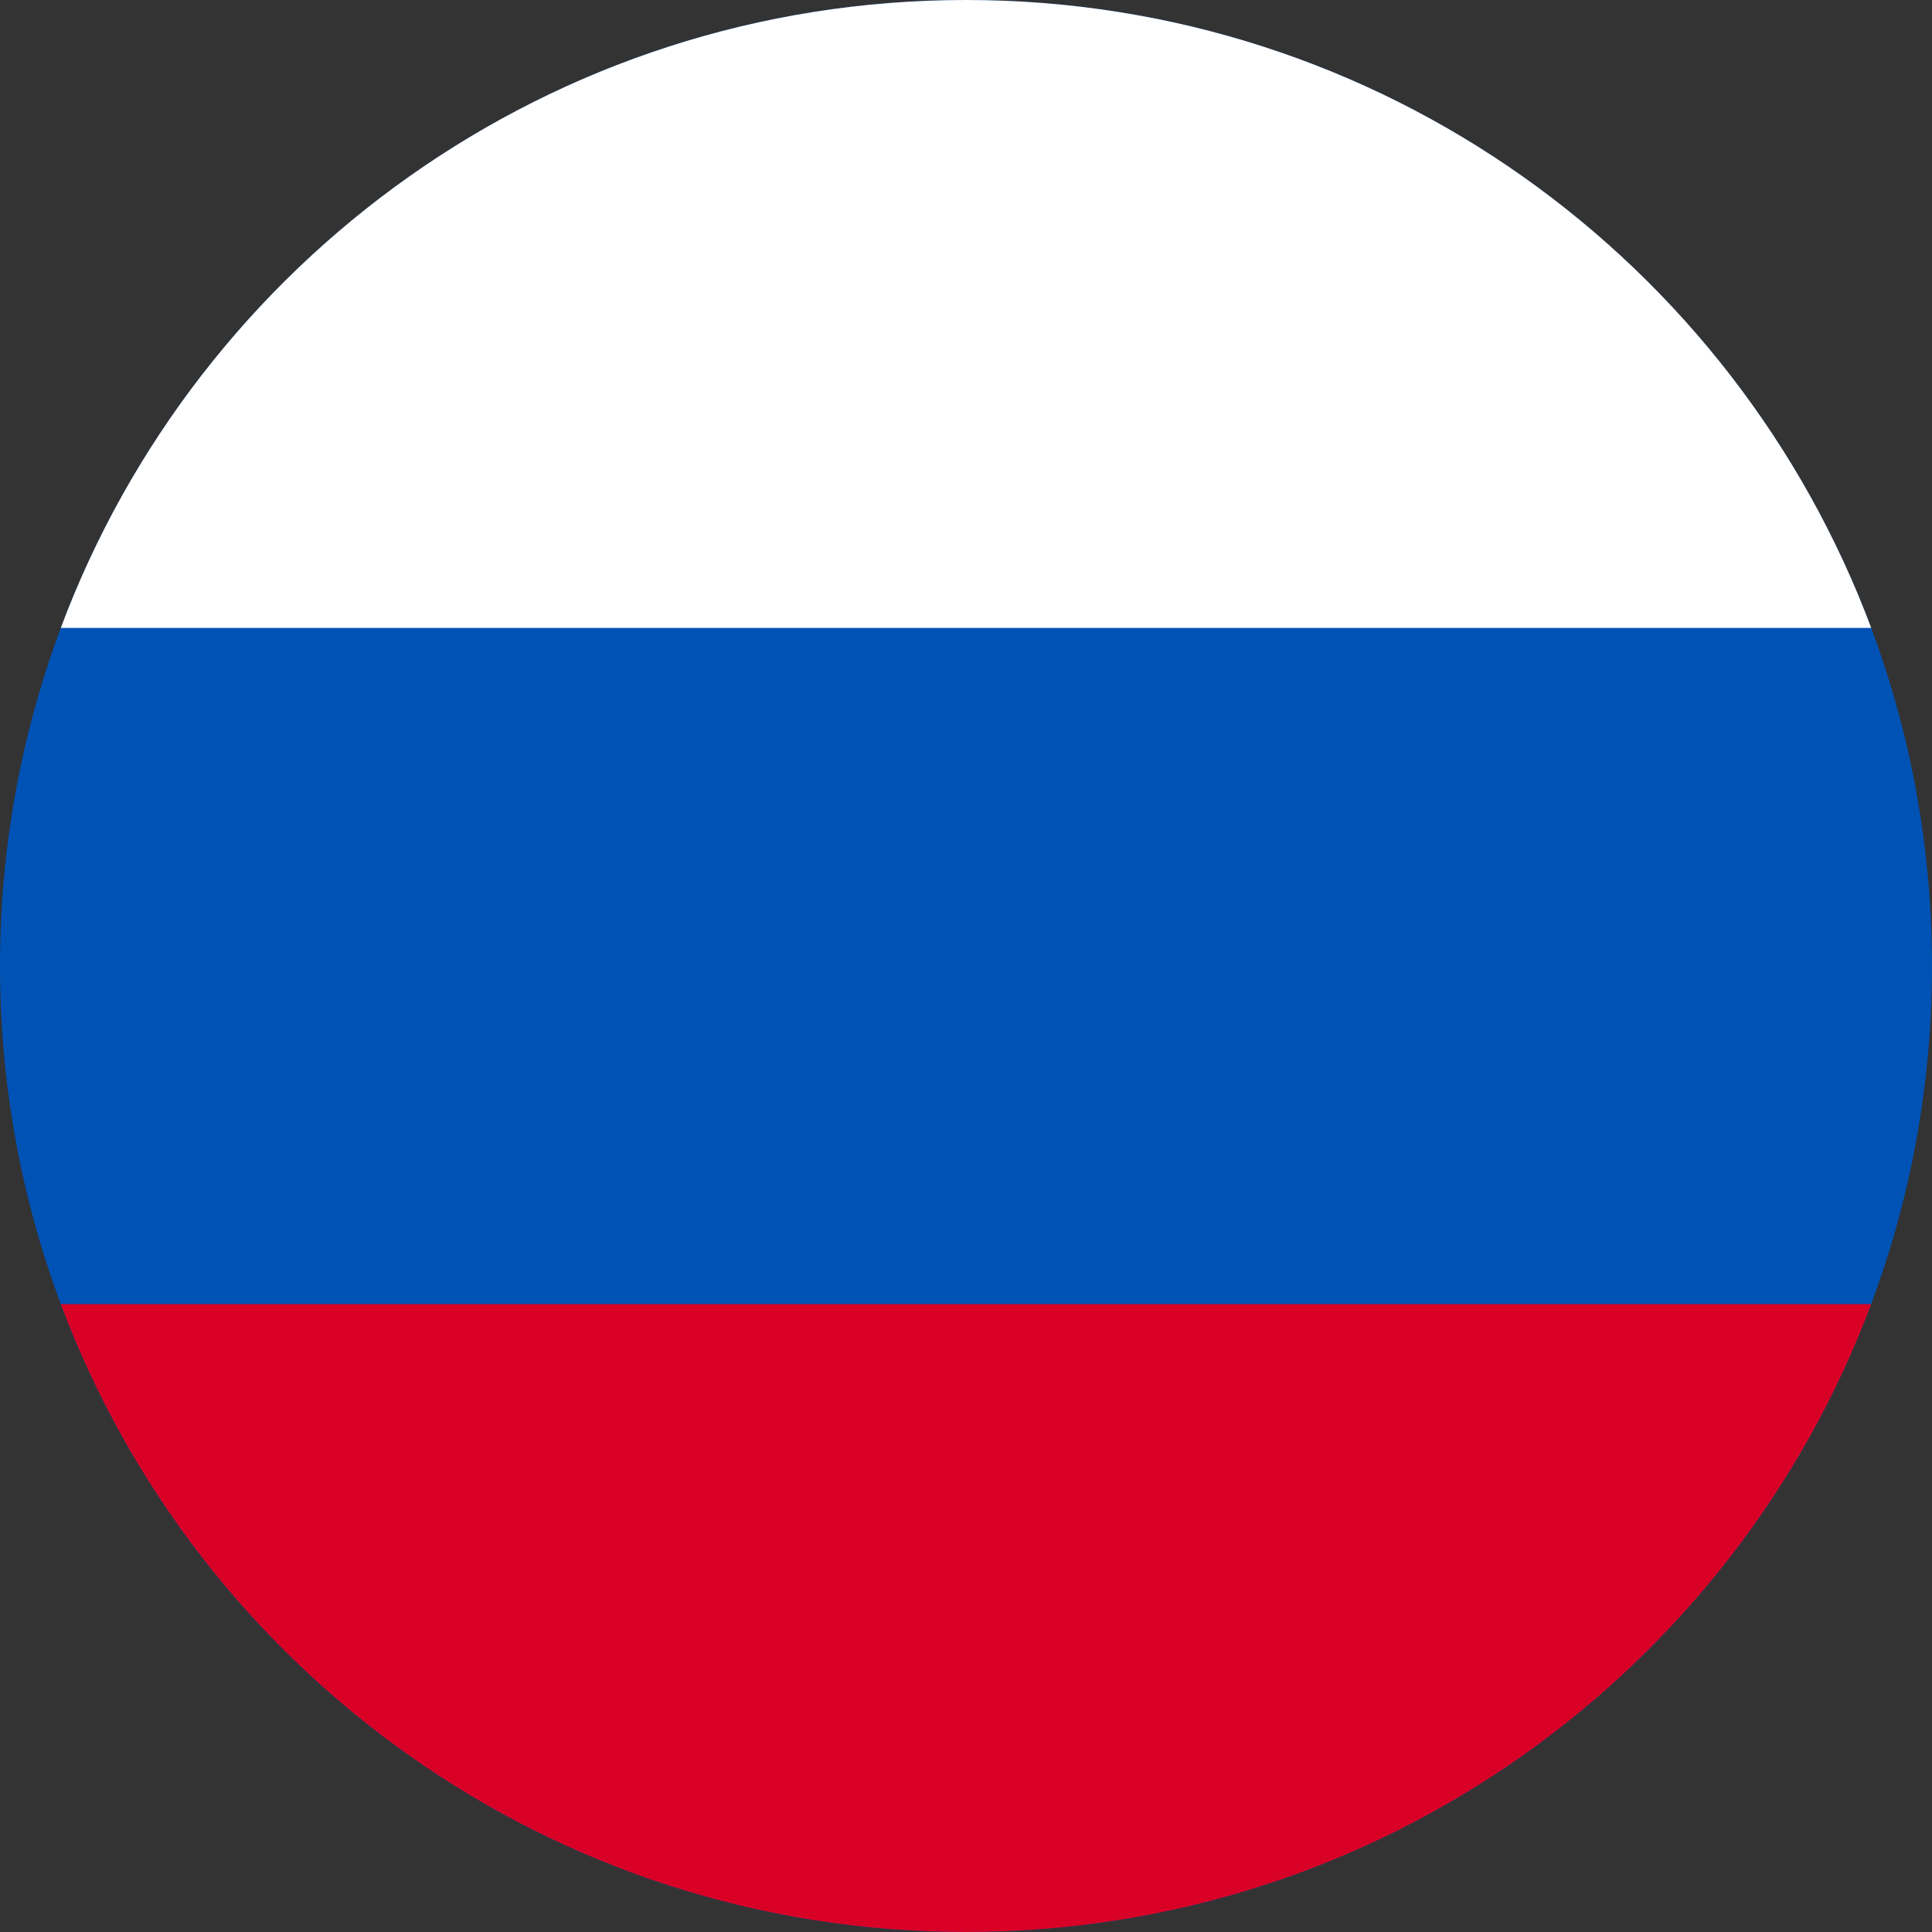 <svg width="36" height="36" viewBox="0 0 36 36" fill="none" xmlns="http://www.w3.org/2000/svg">
<rect x="0" y="0" width="36" height="36" fill="#333333" stroke="none"/>
<path d="M18 36C8.059 36 -1.22135e-06 27.941 -7.86805e-07 18C-3.52265e-07 8.059 8.059 -1.22135e-06 18 -7.86805e-07C27.941 -3.52265e-07 36 8.059 36 18C36 27.941 27.941 36 18 36Z" fill="#0052B5"/>
<path d="M34.867 11.7C32.313 4.866 25.725 -3.99608e-07 18 -7.37267e-07C10.275 -1.07493e-06 3.687 4.866 1.133 11.7L34.867 11.7Z" fill="white"/>
<path d="M1.133 24.3C3.687 31.134 10.275 36 18 36C25.725 36 32.313 31.134 34.867 24.3L1.133 24.3Z" fill="#D90026"/>
</svg>
